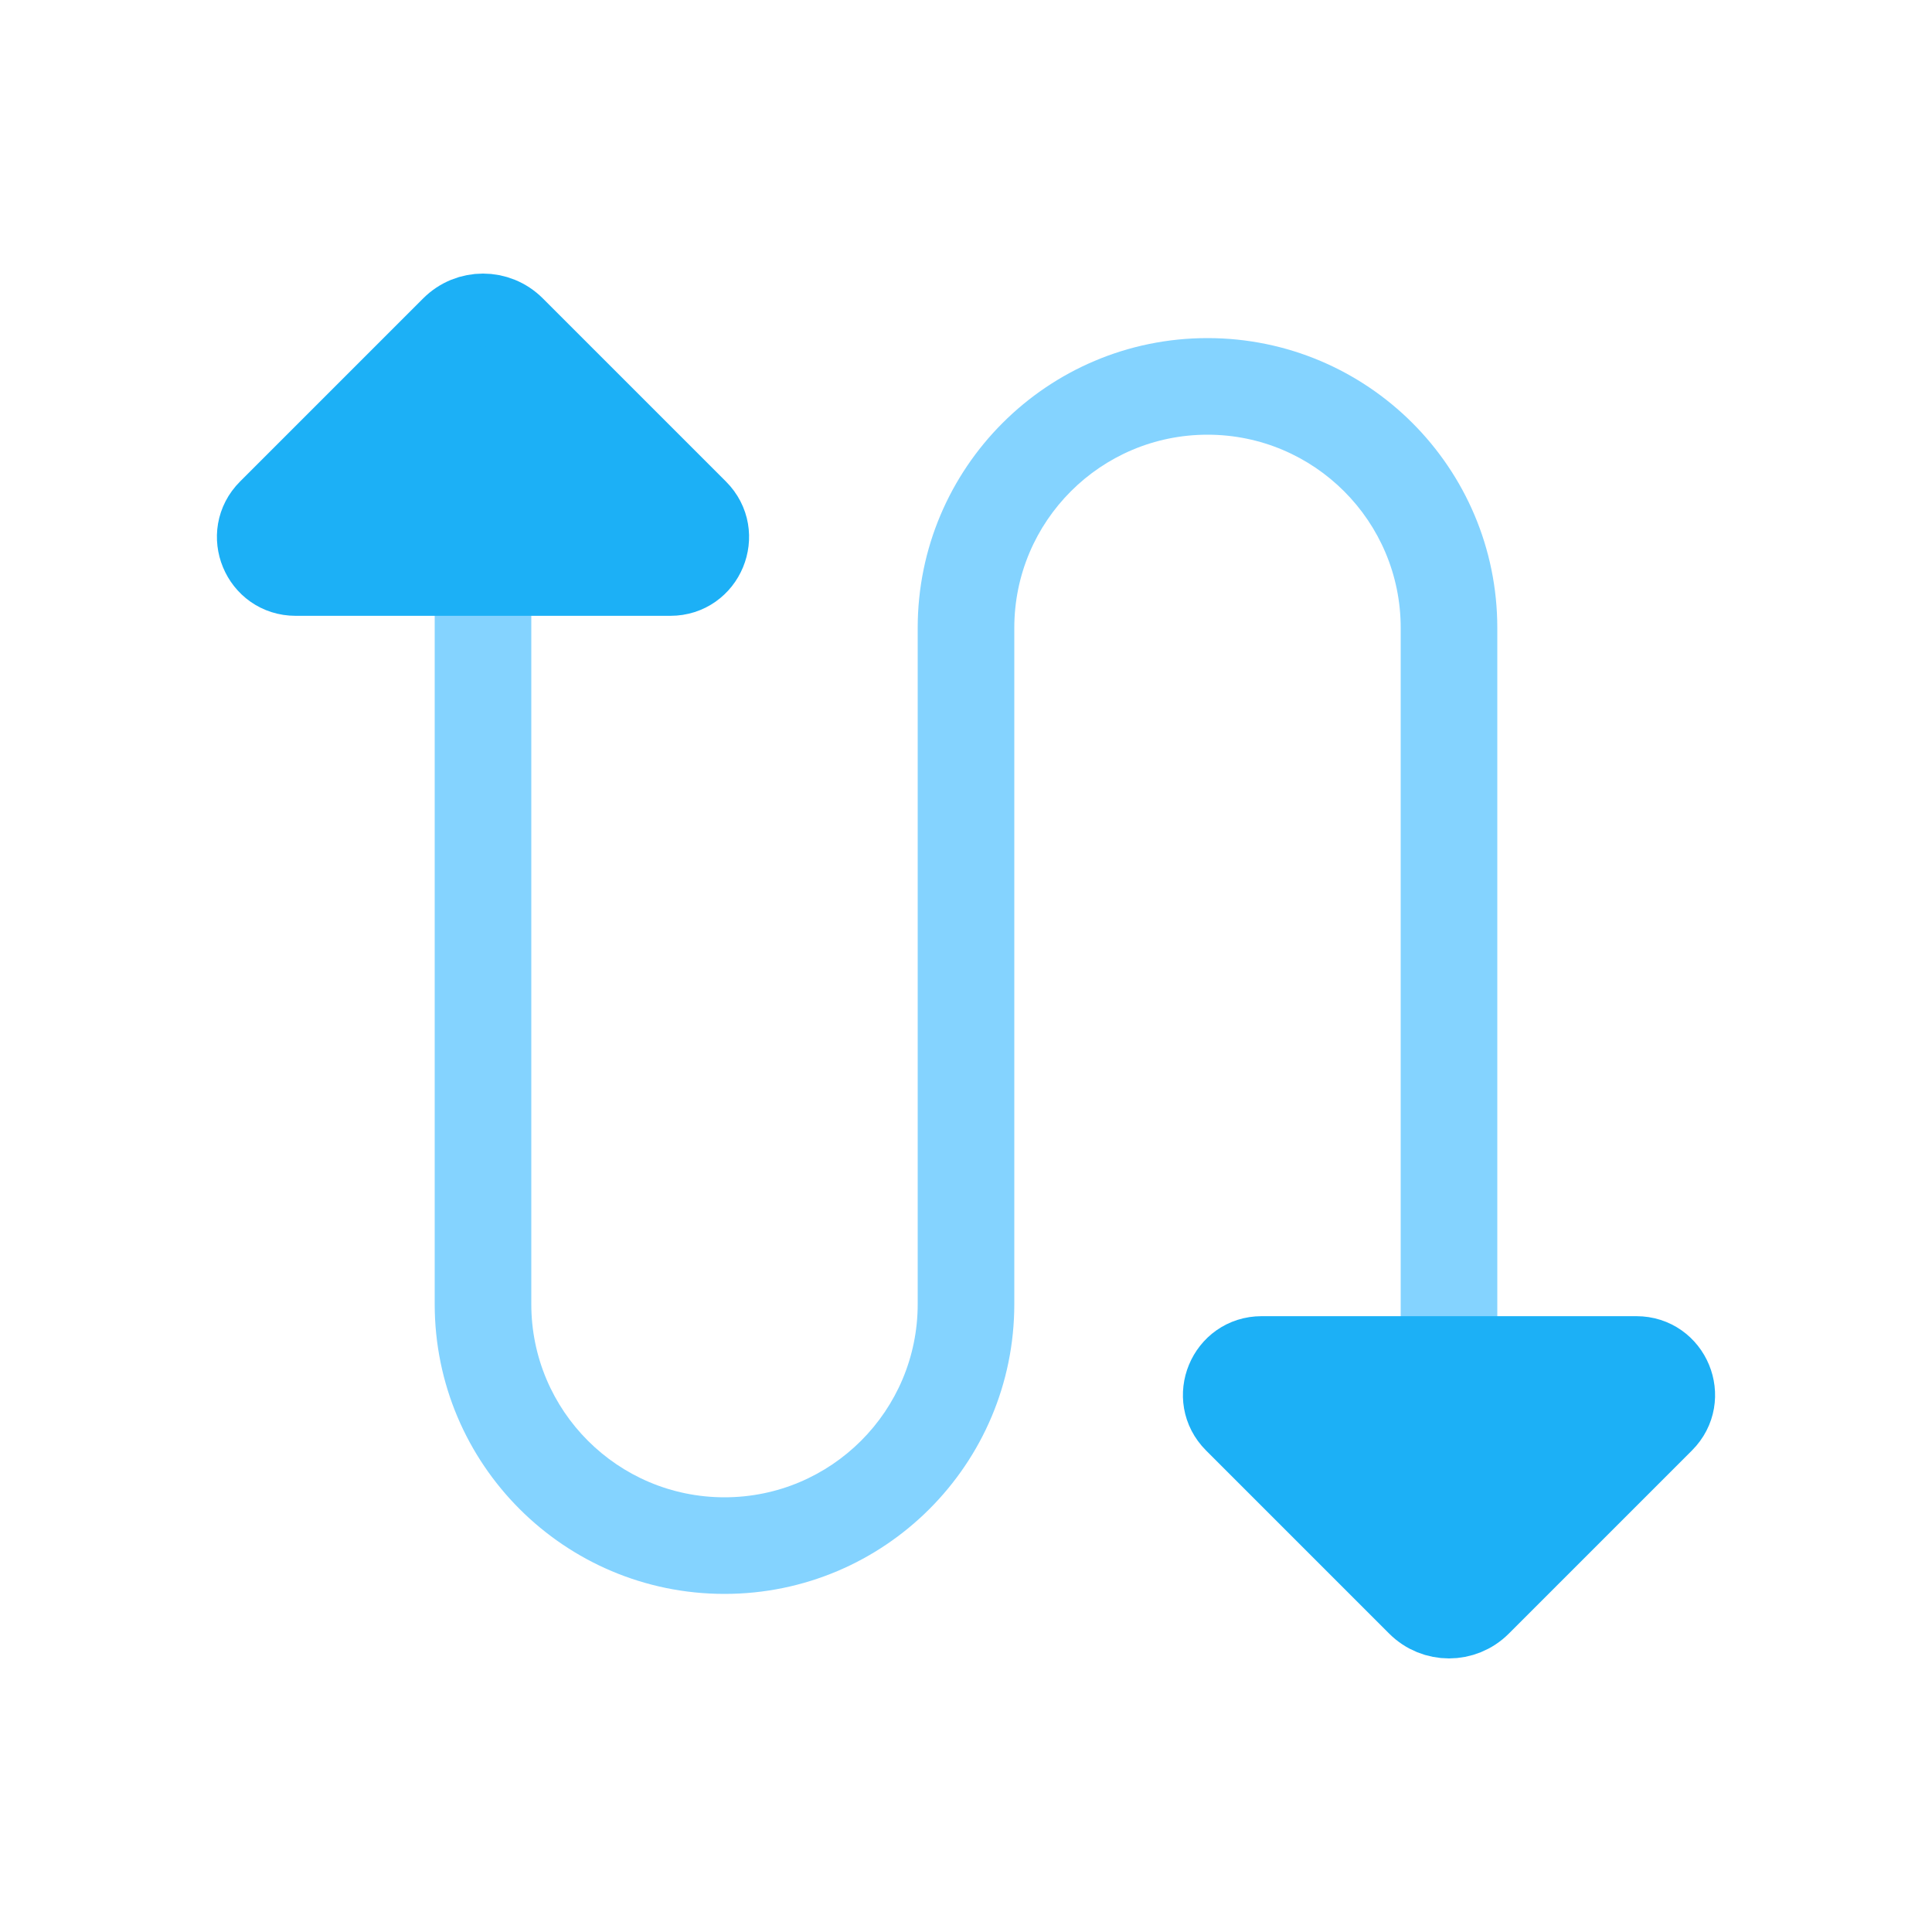 <svg viewBox="0 0 80 80" fill="none">
  <path d="M22 24C22 22.895 21.105 22 20 22C18.895 22 18 22.895 18 24H22ZM58 56C58 57.105 58.895 58 60 58C61.105 58 62 57.105 62 56H58ZM22 54L22 24H18L18 54H22ZM58 26L58 56H62L62 26H58ZM42 54L42 26H38L38 54H42ZM50 14C43.373 14 38 19.373 38 26H42C42 21.582 45.582 18 50 18V14ZM30 66C36.627 66 42 60.627 42 54H38C38 58.418 34.418 62 30 62V66ZM62 26C62 19.373 56.627 14 50 14V18C54.418 18 58 21.582 58 26H62ZM18 54C18 60.627 23.373 66 30 66V62C25.582 62 22 58.418 22 54H18Z" fill="#84D3FF" class="fill-blue" />
  <path d="M27.757 24L12.243 24C10.677 24 9.893 22.107 11 21L18.586 13.414C19.367 12.633 20.633 12.633 21.414 13.414L29 21C30.107 22.107 29.323 24 27.757 24Z" fill="#1CB0F6" stroke="#1CB0F6" stroke-width="3" stroke-linecap="round" stroke-linejoin="round" class="fill-blue stroke-blue" />
  <path d="M52.243 56L67.757 56C69.323 56 70.107 57.893 69 59L61.414 66.586C60.633 67.367 59.367 67.367 58.586 66.586L51 59C49.893 57.893 50.677 56 52.243 56Z" fill="#1CB0F6" stroke="#1CB0F6" stroke-width="3" stroke-linecap="round" stroke-linejoin="round" class="fill-blue stroke-blue" />
</svg>
